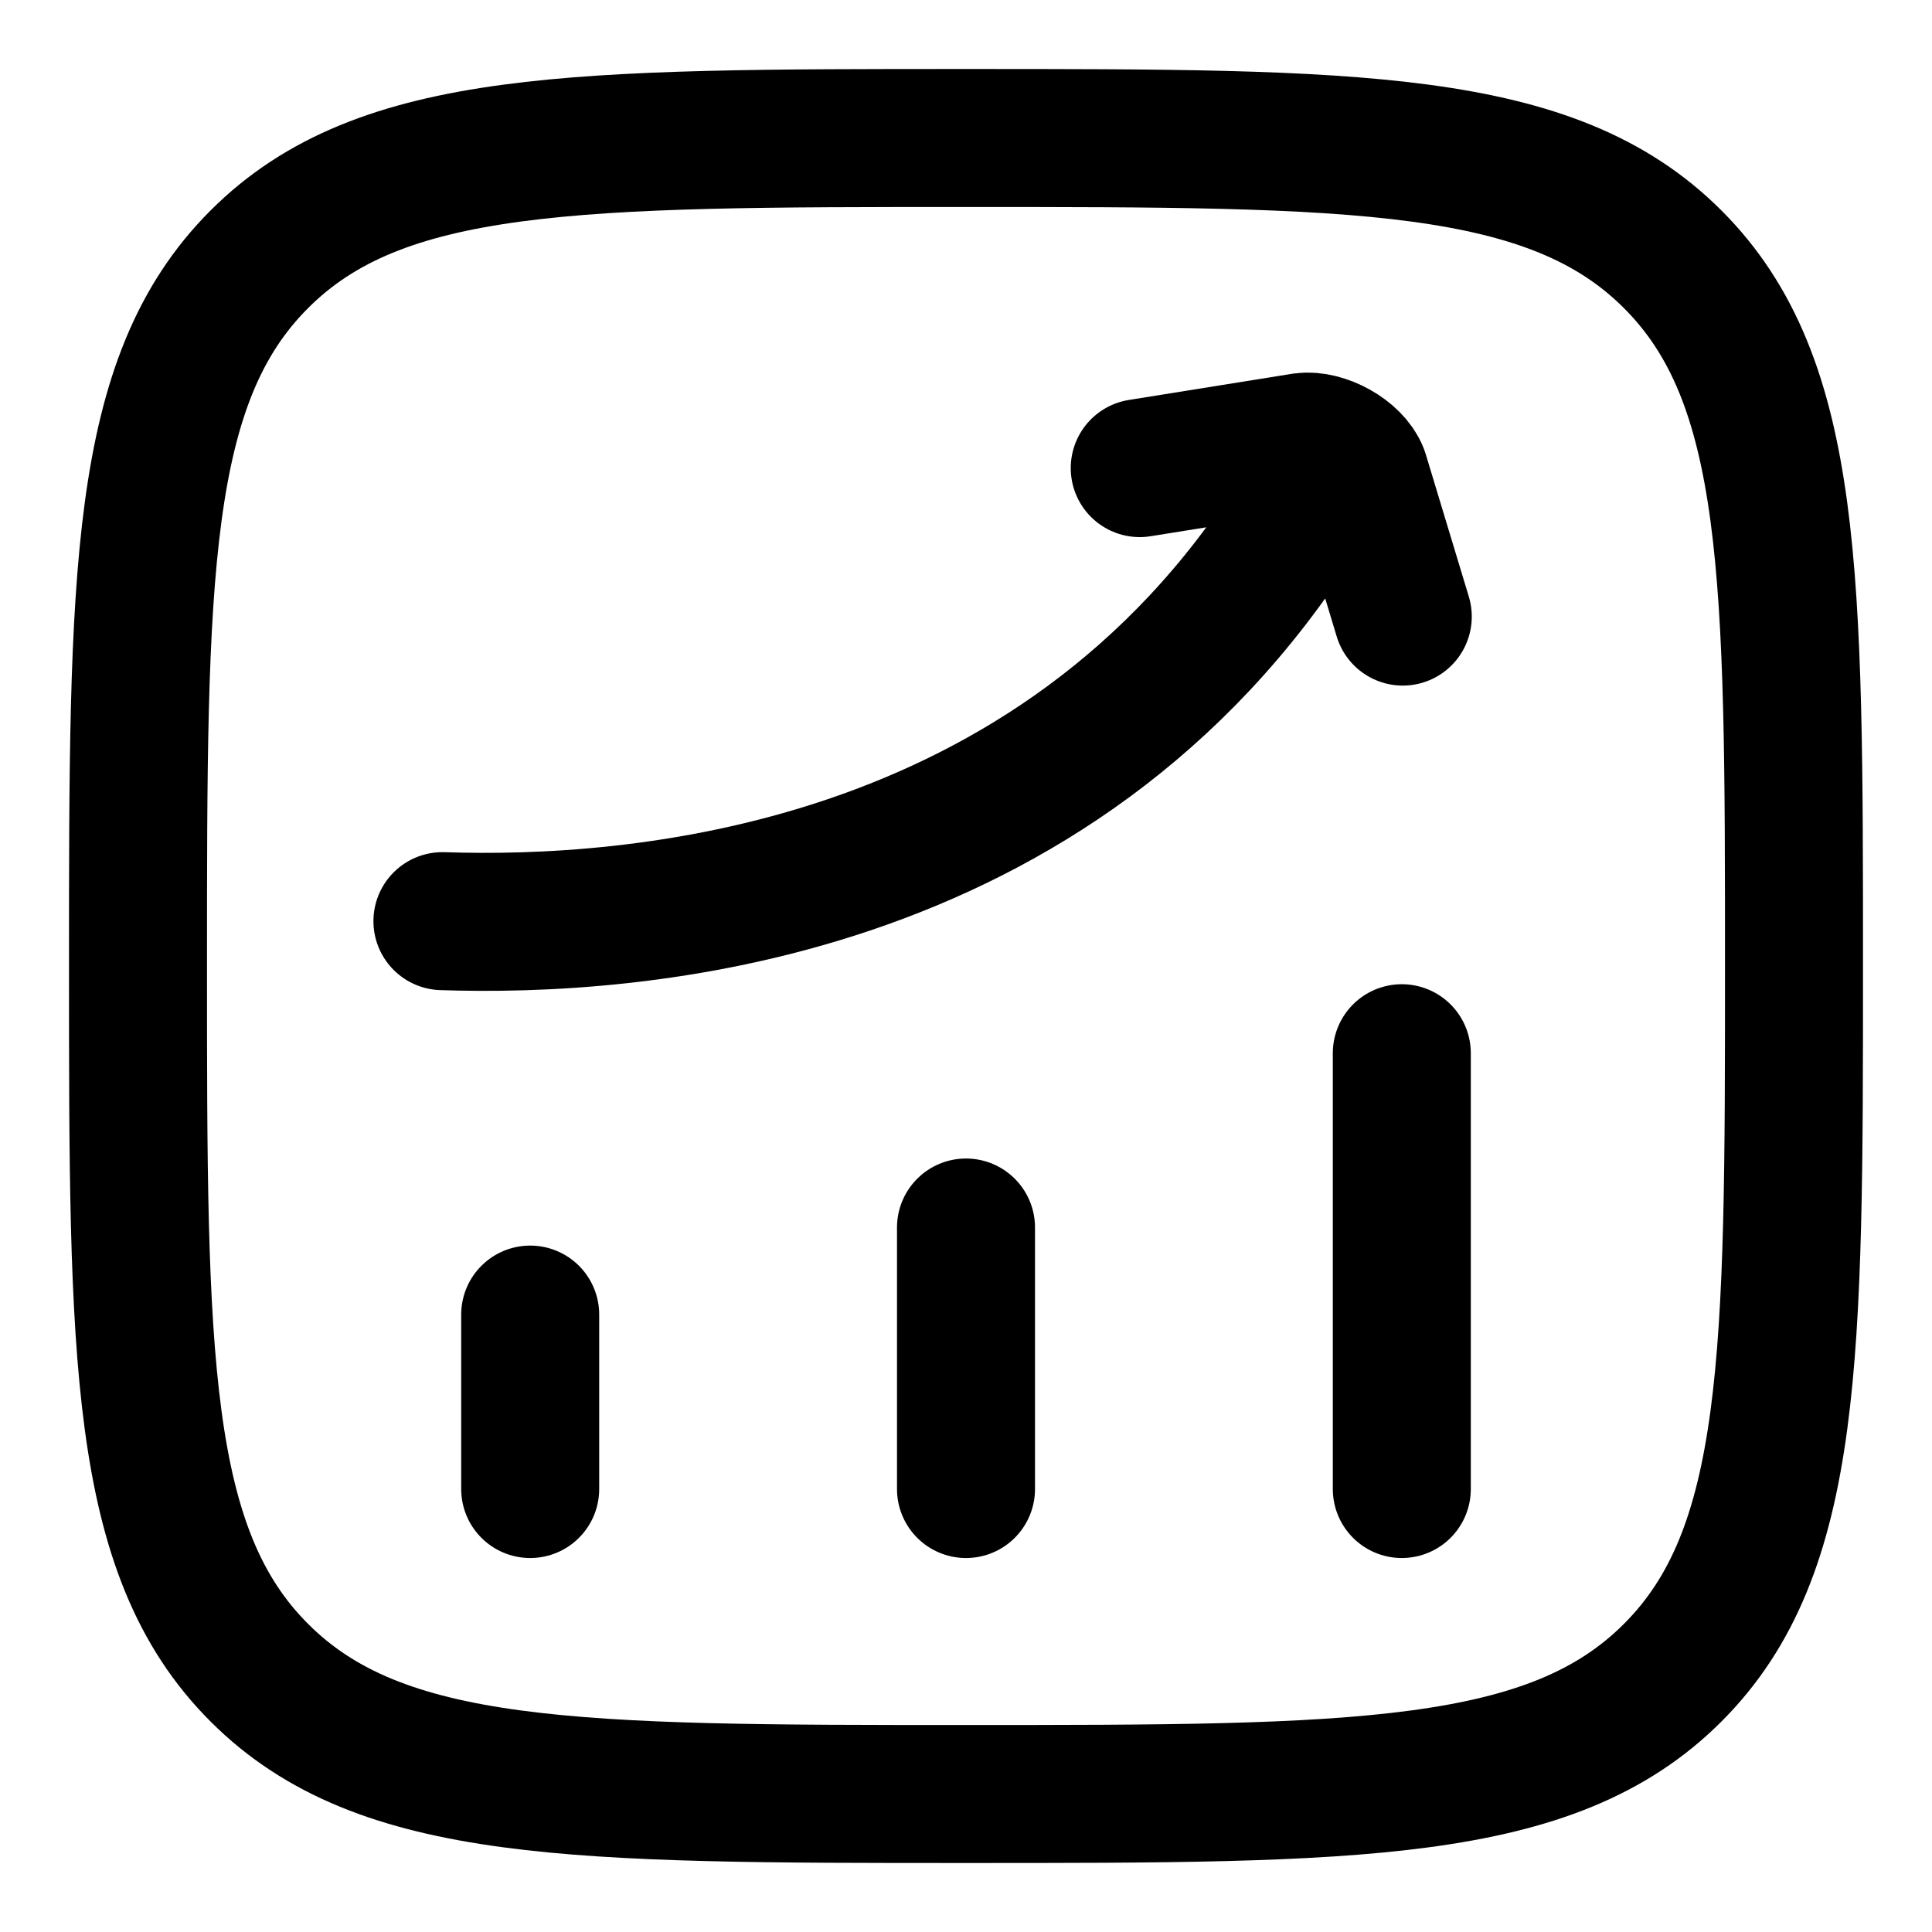<svg width="14" height="14" viewBox="0 0 14 14" fill="none" xmlns="http://www.w3.org/2000/svg">
<path d="M3.842 10.79V9.526M7 10.79V8.895M10.158 10.79V7.632M1 7C1 4.172 1 2.757 1.879 1.879C2.757 1 4.171 1 7 1C9.828 1 11.243 1 12.121 1.879C13 2.757 13 4.171 13 7C13 9.828 13 11.243 12.121 12.121C11.243 13 9.829 13 7 13C4.172 13 2.757 13 1.879 12.121C1 11.243 1 9.829 1 7Z" stroke="black" stroke-linecap="round" stroke-linejoin="round"/>
<path d="M3.206 6.675C4.567 6.721 7.654 6.516 9.409 3.729M8.259 3.392L9.444 3.202C9.588 3.183 9.8 3.298 9.852 3.433L10.165 4.468" stroke="black" stroke-linecap="round" stroke-linejoin="round"/>
</svg>
